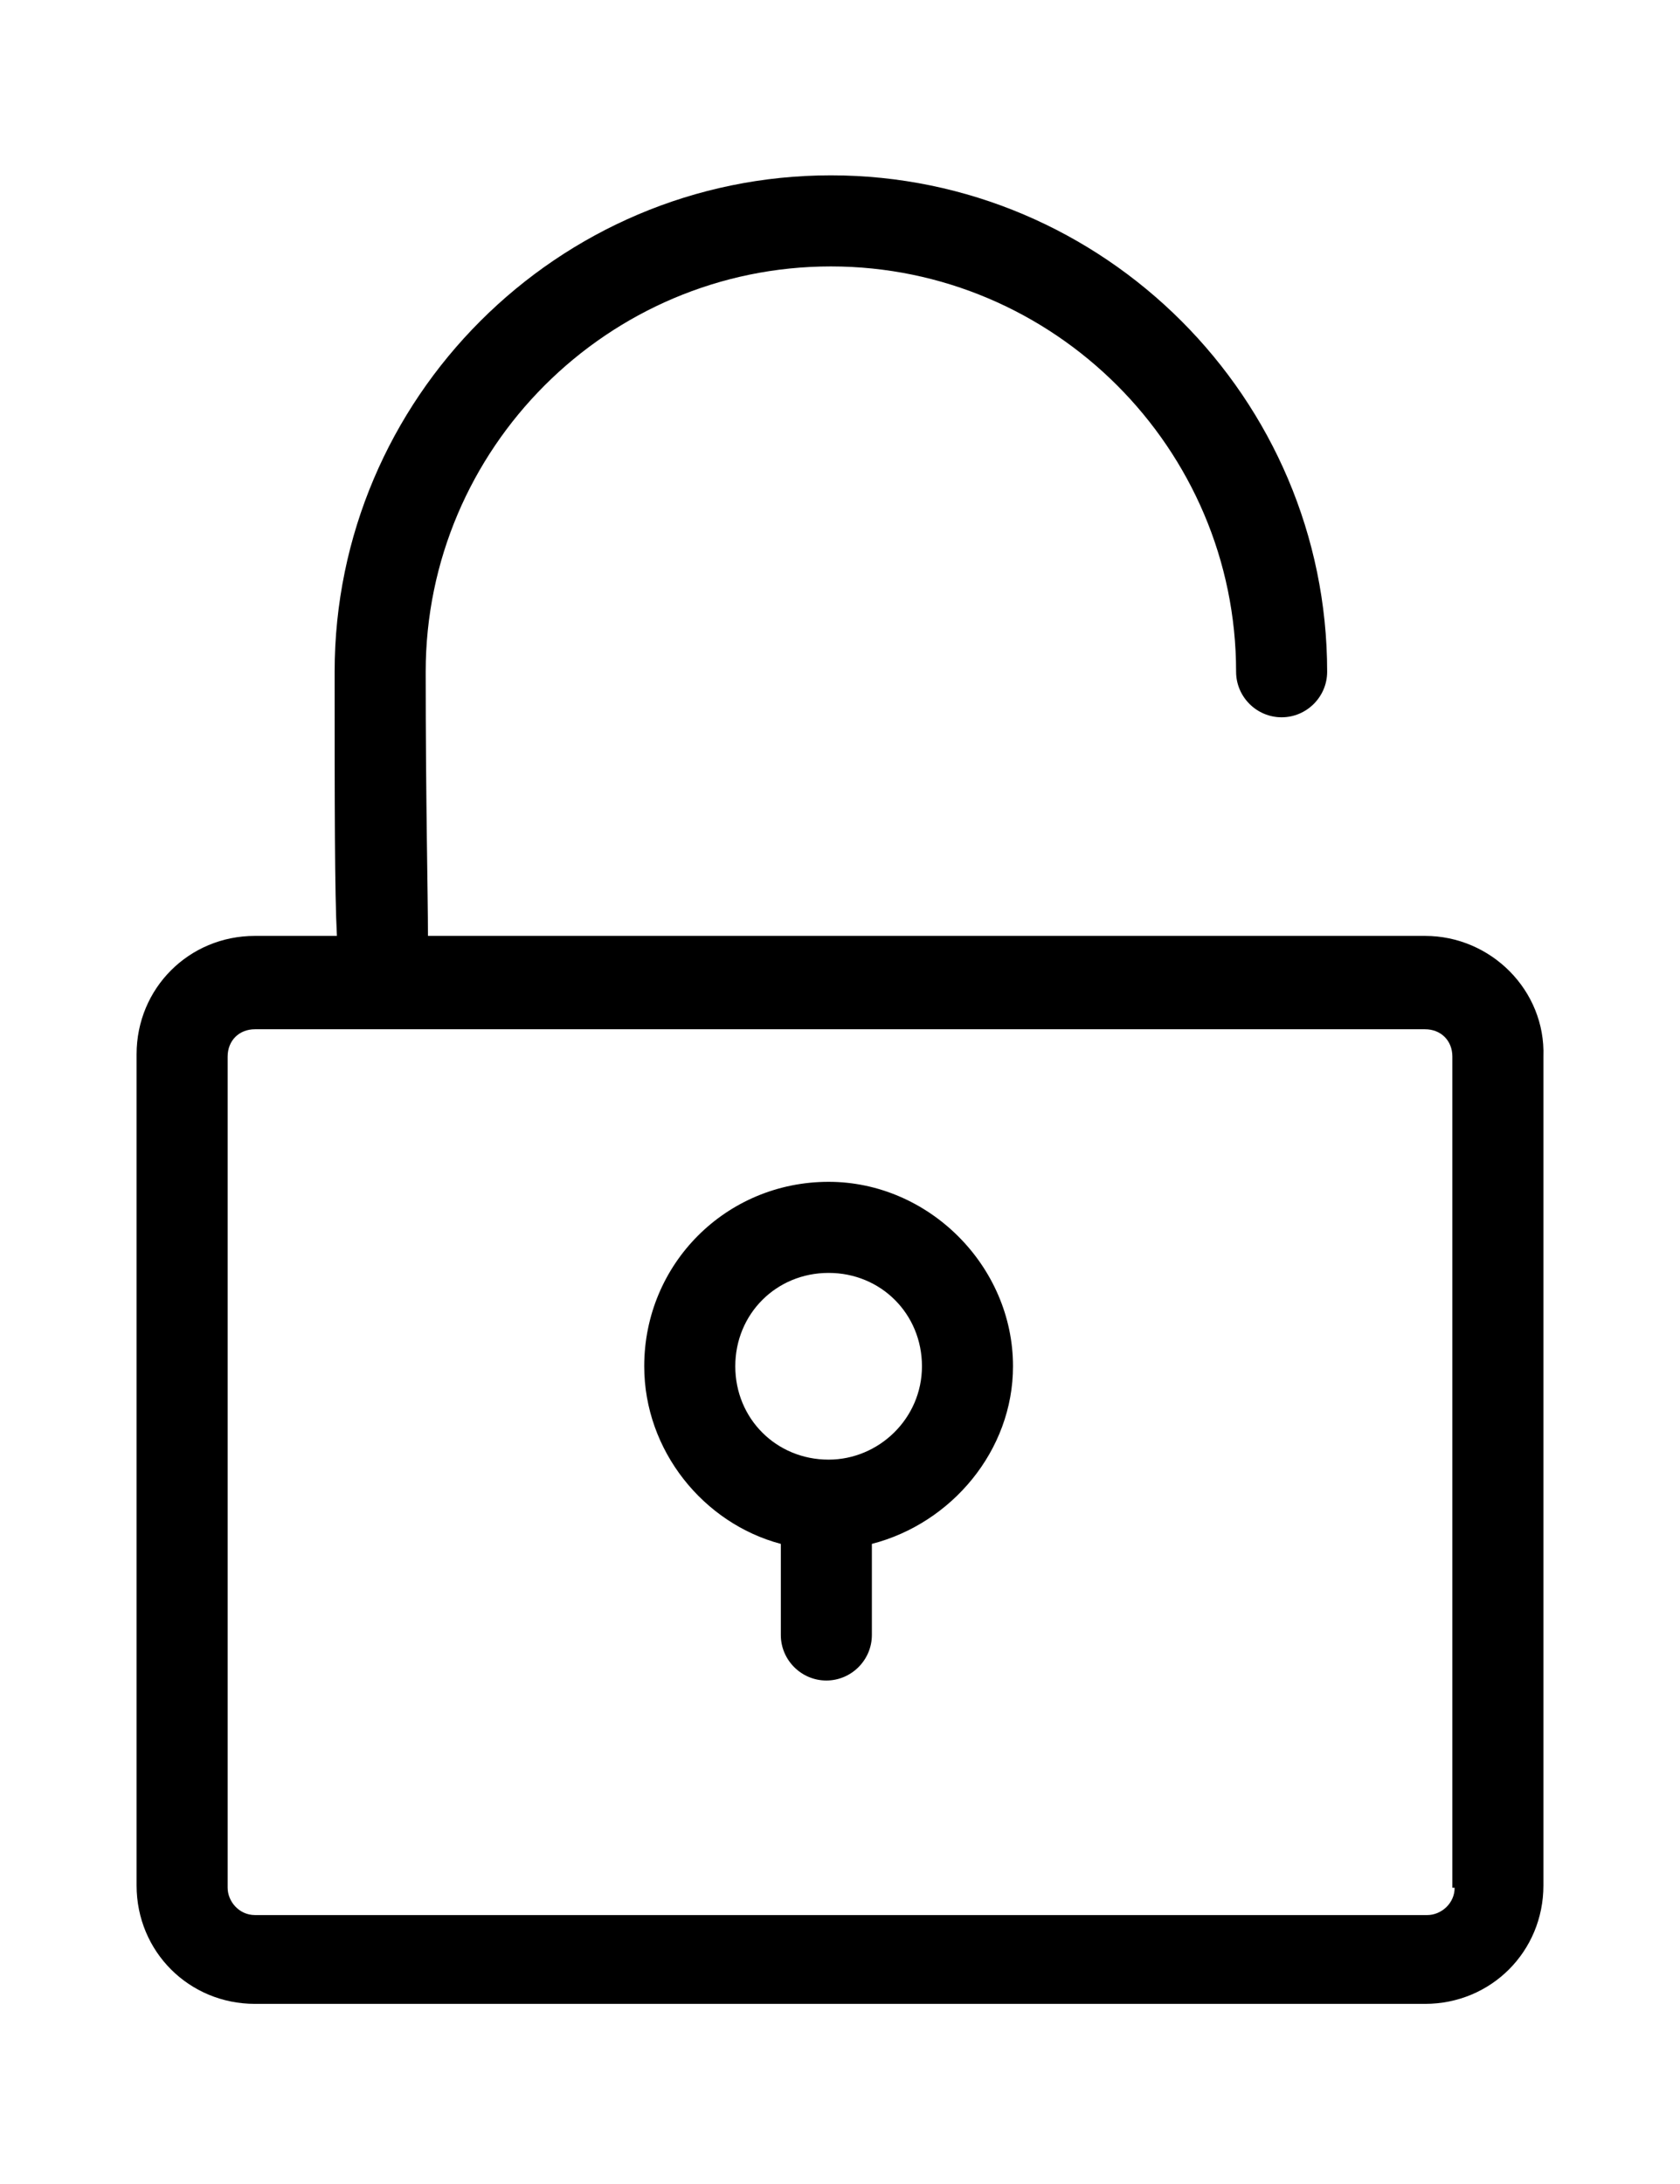 <?xml version="1.0" encoding="utf-8"?>
<!-- Generator: Adobe Illustrator 17.1.0, SVG Export Plug-In . SVG Version: 6.00 Build 0)  -->
<!DOCTYPE svg PUBLIC "-//W3C//DTD SVG 1.1//EN" "http://www.w3.org/Graphics/SVG/1.1/DTD/svg11.dtd">
<svg version="1.1" id="Layer_1" xmlns="http://www.w3.org/2000/svg" xmlns:xlink="http://www.w3.org/1999/xlink" x="0px" y="0px"
	 viewBox="0 0 73.8 95.9" enable-background="new 0 0 73.8 95.9" xml:space="preserve">
<g>
	<path d="M62.6,41.1H18.8c0-1.9-0.1-5.8-0.1-11.6c0-9.8,8-17.8,17.8-17.8s17.8,8,17.8,17.8c0,1.1,0.9,2,2,2s2-0.9,2-2
		c0-12-9.8-21.8-21.8-21.8s-21.8,9.8-21.8,21.8c0,5.8,0,9.7,0.1,11.6h-3.6c-2.9,0-5.2,2.3-5.2,5.2v36.5c0,2.9,2.3,5.2,5.2,5.2h51.4
		c2.9,0,5.2-2.3,5.2-5.2V46.4C67.9,43.5,65.5,41.1,62.6,41.1z M63.9,82.9c0,0.7-0.6,1.2-1.2,1.2H11.2c-0.7,0-1.2-0.6-1.2-1.2V46.4
		c0-0.7,0.5-1.2,1.2-1.2h51.4c0.7,0,1.2,0.5,1.2,1.2V82.9z"/>
	<path d="M36.4,51.9c-4.5,0-8.1,3.6-8.1,8.1c0,3.7,2.6,6.9,6,7.8v4c0,1.1,0.9,2,2,2s2-0.9,2-2v-4c3.5-0.9,6.2-4.1,6.2-7.8
		C44.5,55.6,40.8,51.9,36.4,51.9z M36.4,64.1c-2.3,0-4.1-1.8-4.1-4.1c0-2.3,1.8-4.1,4.1-4.1c2.3,0,4.1,1.8,4.1,4.1
		C40.5,62.3,38.6,64.1,36.4,64.1z"/>
</g>
</svg>
